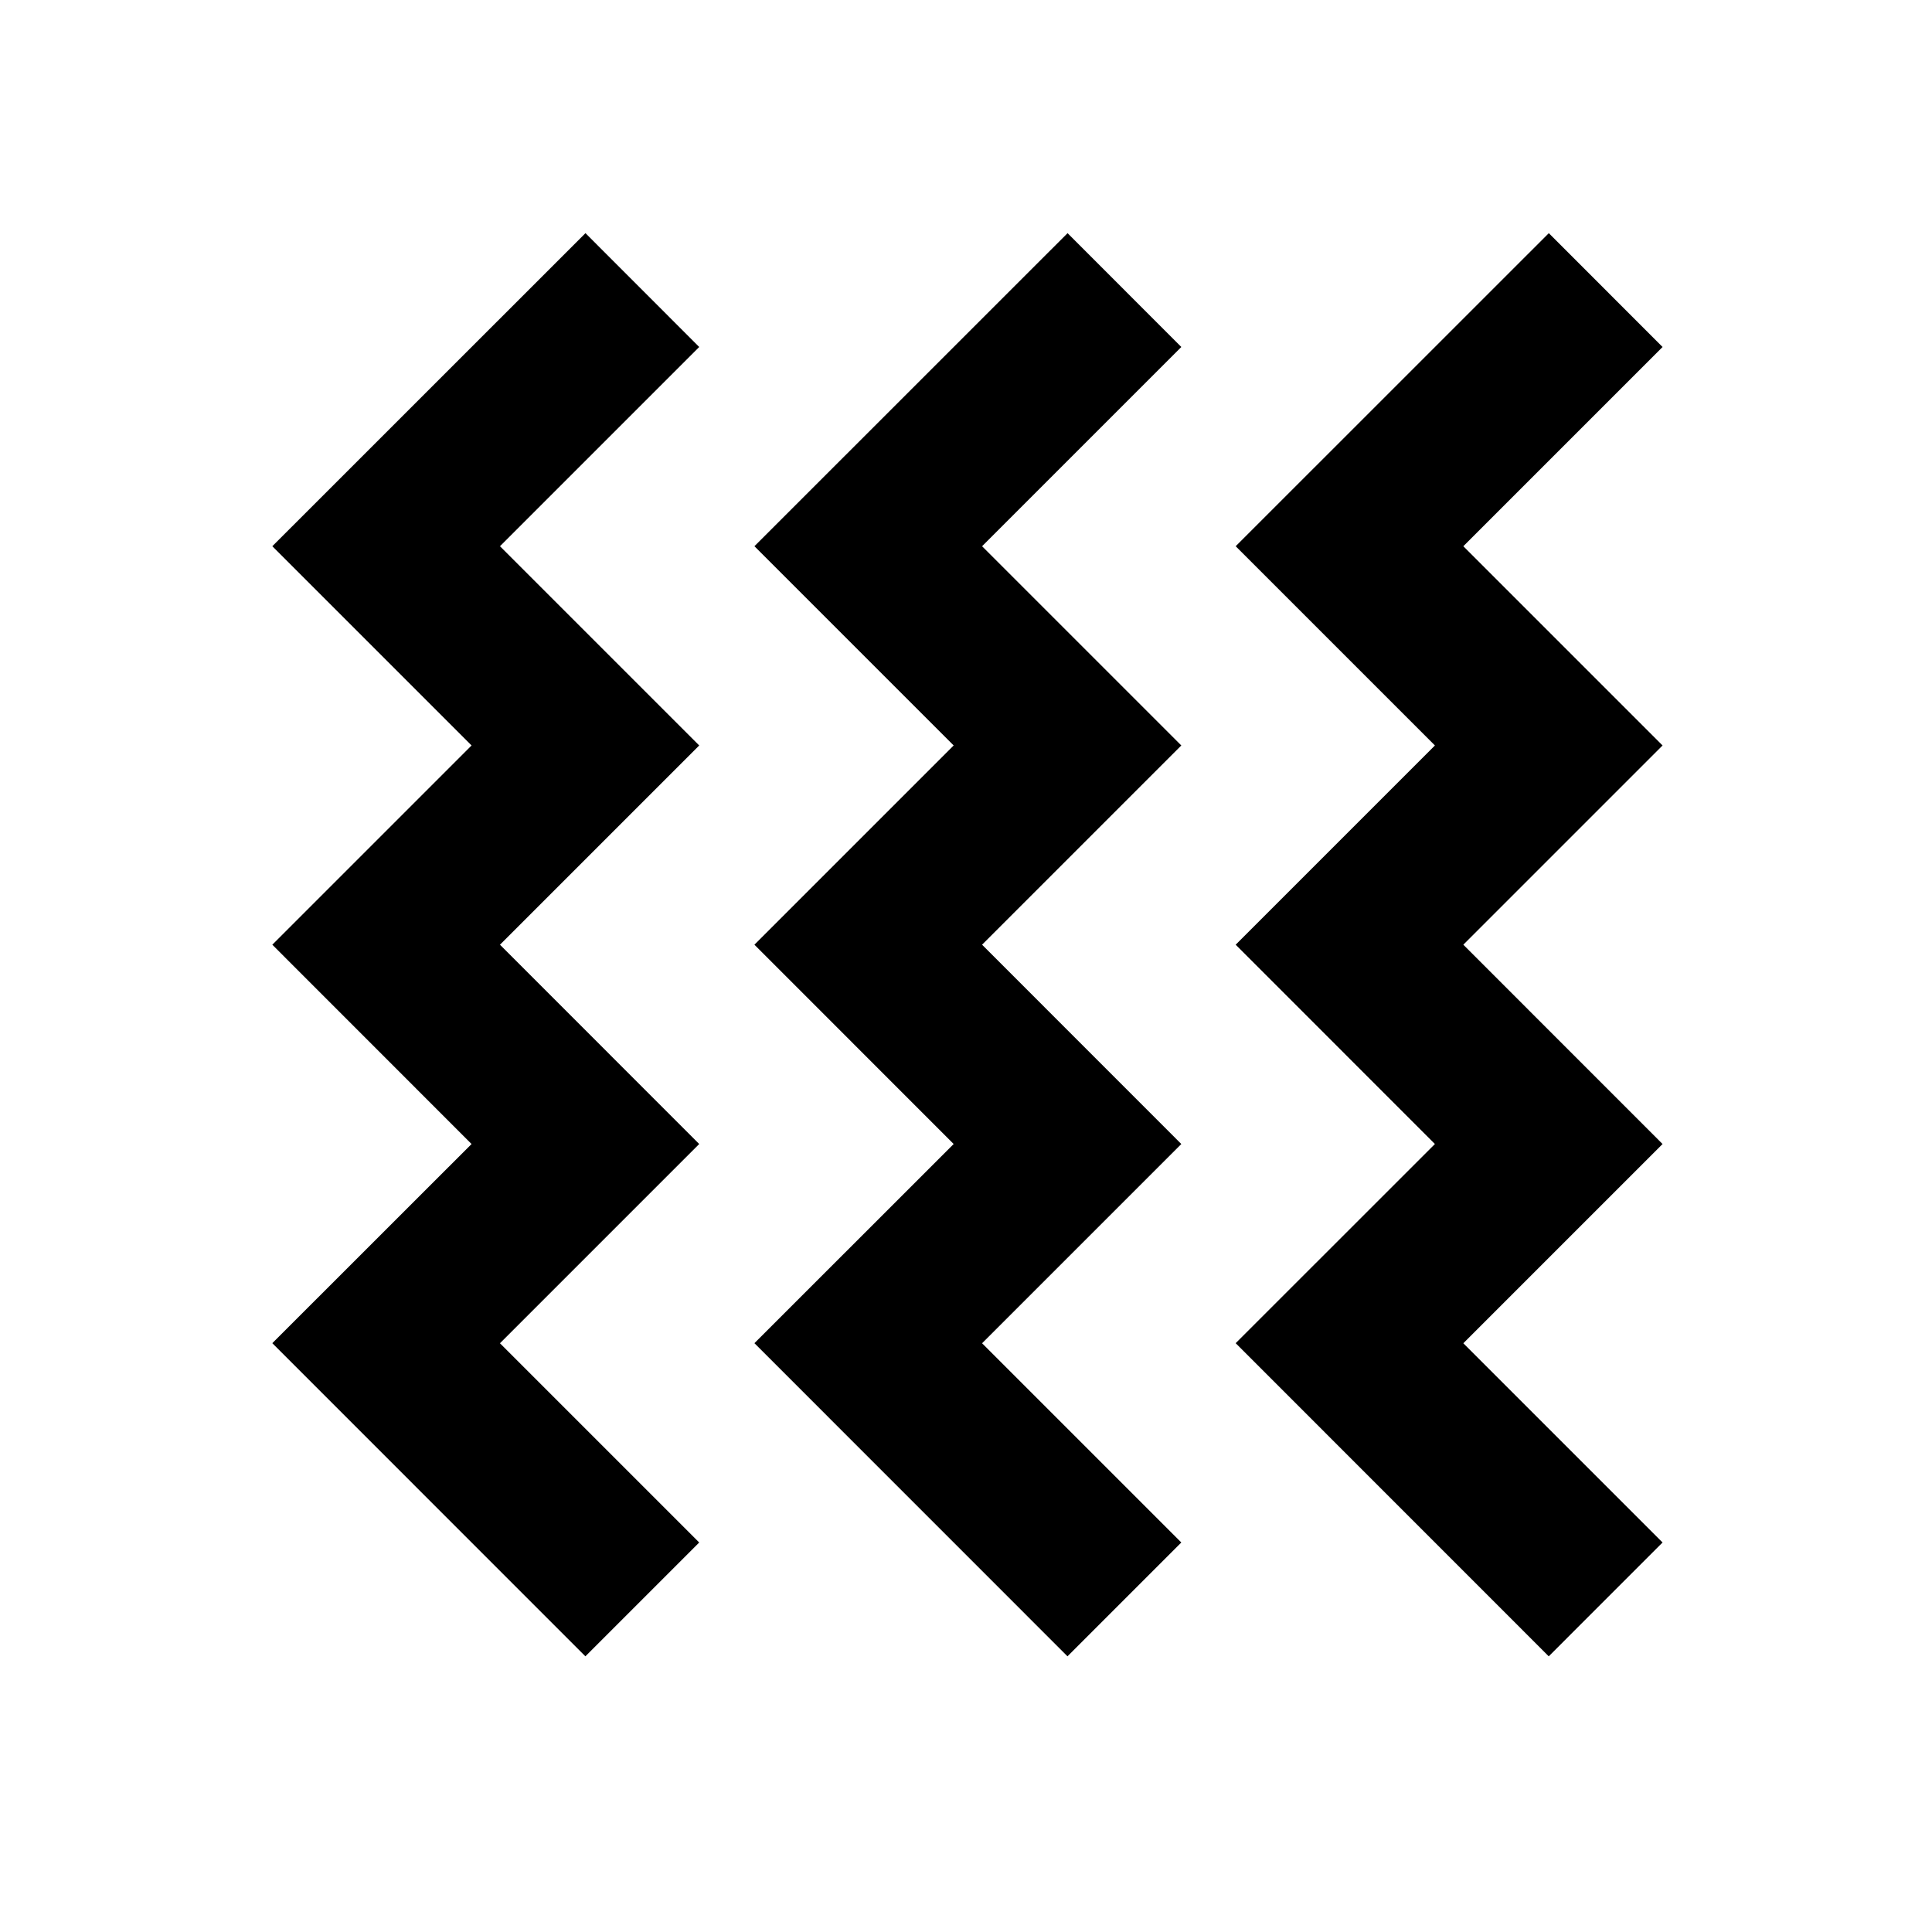 <?xml version="1.0" encoding="UTF-8" standalone="no"?>
<!DOCTYPE svg PUBLIC "-//W3C//DTD SVG 1.1//EN" "http://www.w3.org/Graphics/SVG/1.1/DTD/svg11.dtd">
<svg width="100%" height="100%" viewBox="0 0 800 800" version="1.1" xmlns="http://www.w3.org/2000/svg" xmlns:xlink="http://www.w3.org/1999/xlink" xml:space="preserve" xmlns:serif="http://www.serif.com/" style="fill-rule:evenodd;clip-rule:evenodd;stroke-linejoin:round;stroke-miterlimit:2;">
    <g>
        <rect x="0" y="0" width="800" height="800" style="fill:none;fill-rule:nonzero;"/>
        <g transform="matrix(1,0,0,1,-5,-8.819)">
            <path d="M646.333,105.367L693.433,152.5L610.933,235L693.433,317.5L610.933,400L693.433,482.533L610.933,565.033L693.433,647.533L646.3,694.667L516.667,565L599.167,482.533L516.667,400L599.167,317.5L516.667,235L646.333,105.367Z" style="fill-rule:nonzero;"/>
        </g>
        <g transform="matrix(1,0,0,1,-204.276,-8.819)">
            <path d="M646.333,105.367L693.433,152.5L610.933,235L693.433,317.5L610.933,400L693.433,482.533L610.933,565.033L693.433,647.533L646.3,694.667L516.667,565L599.167,482.533L516.667,400L599.167,317.5L516.667,235L646.333,105.367Z" style="fill-rule:nonzero;"/>
        </g>
        <g transform="matrix(1,0,0,1,-403.906,-8.819)">
            <path d="M646.333,105.367L693.433,152.5L610.933,235L693.433,317.5L610.933,400L693.433,482.533L610.933,565.033L693.433,647.533L646.3,694.667L516.667,565L599.167,482.533L516.667,400L599.167,317.5L516.667,235L646.333,105.367Z" style="fill-rule:nonzero;"/>
        </g>
    </g>
</svg>
